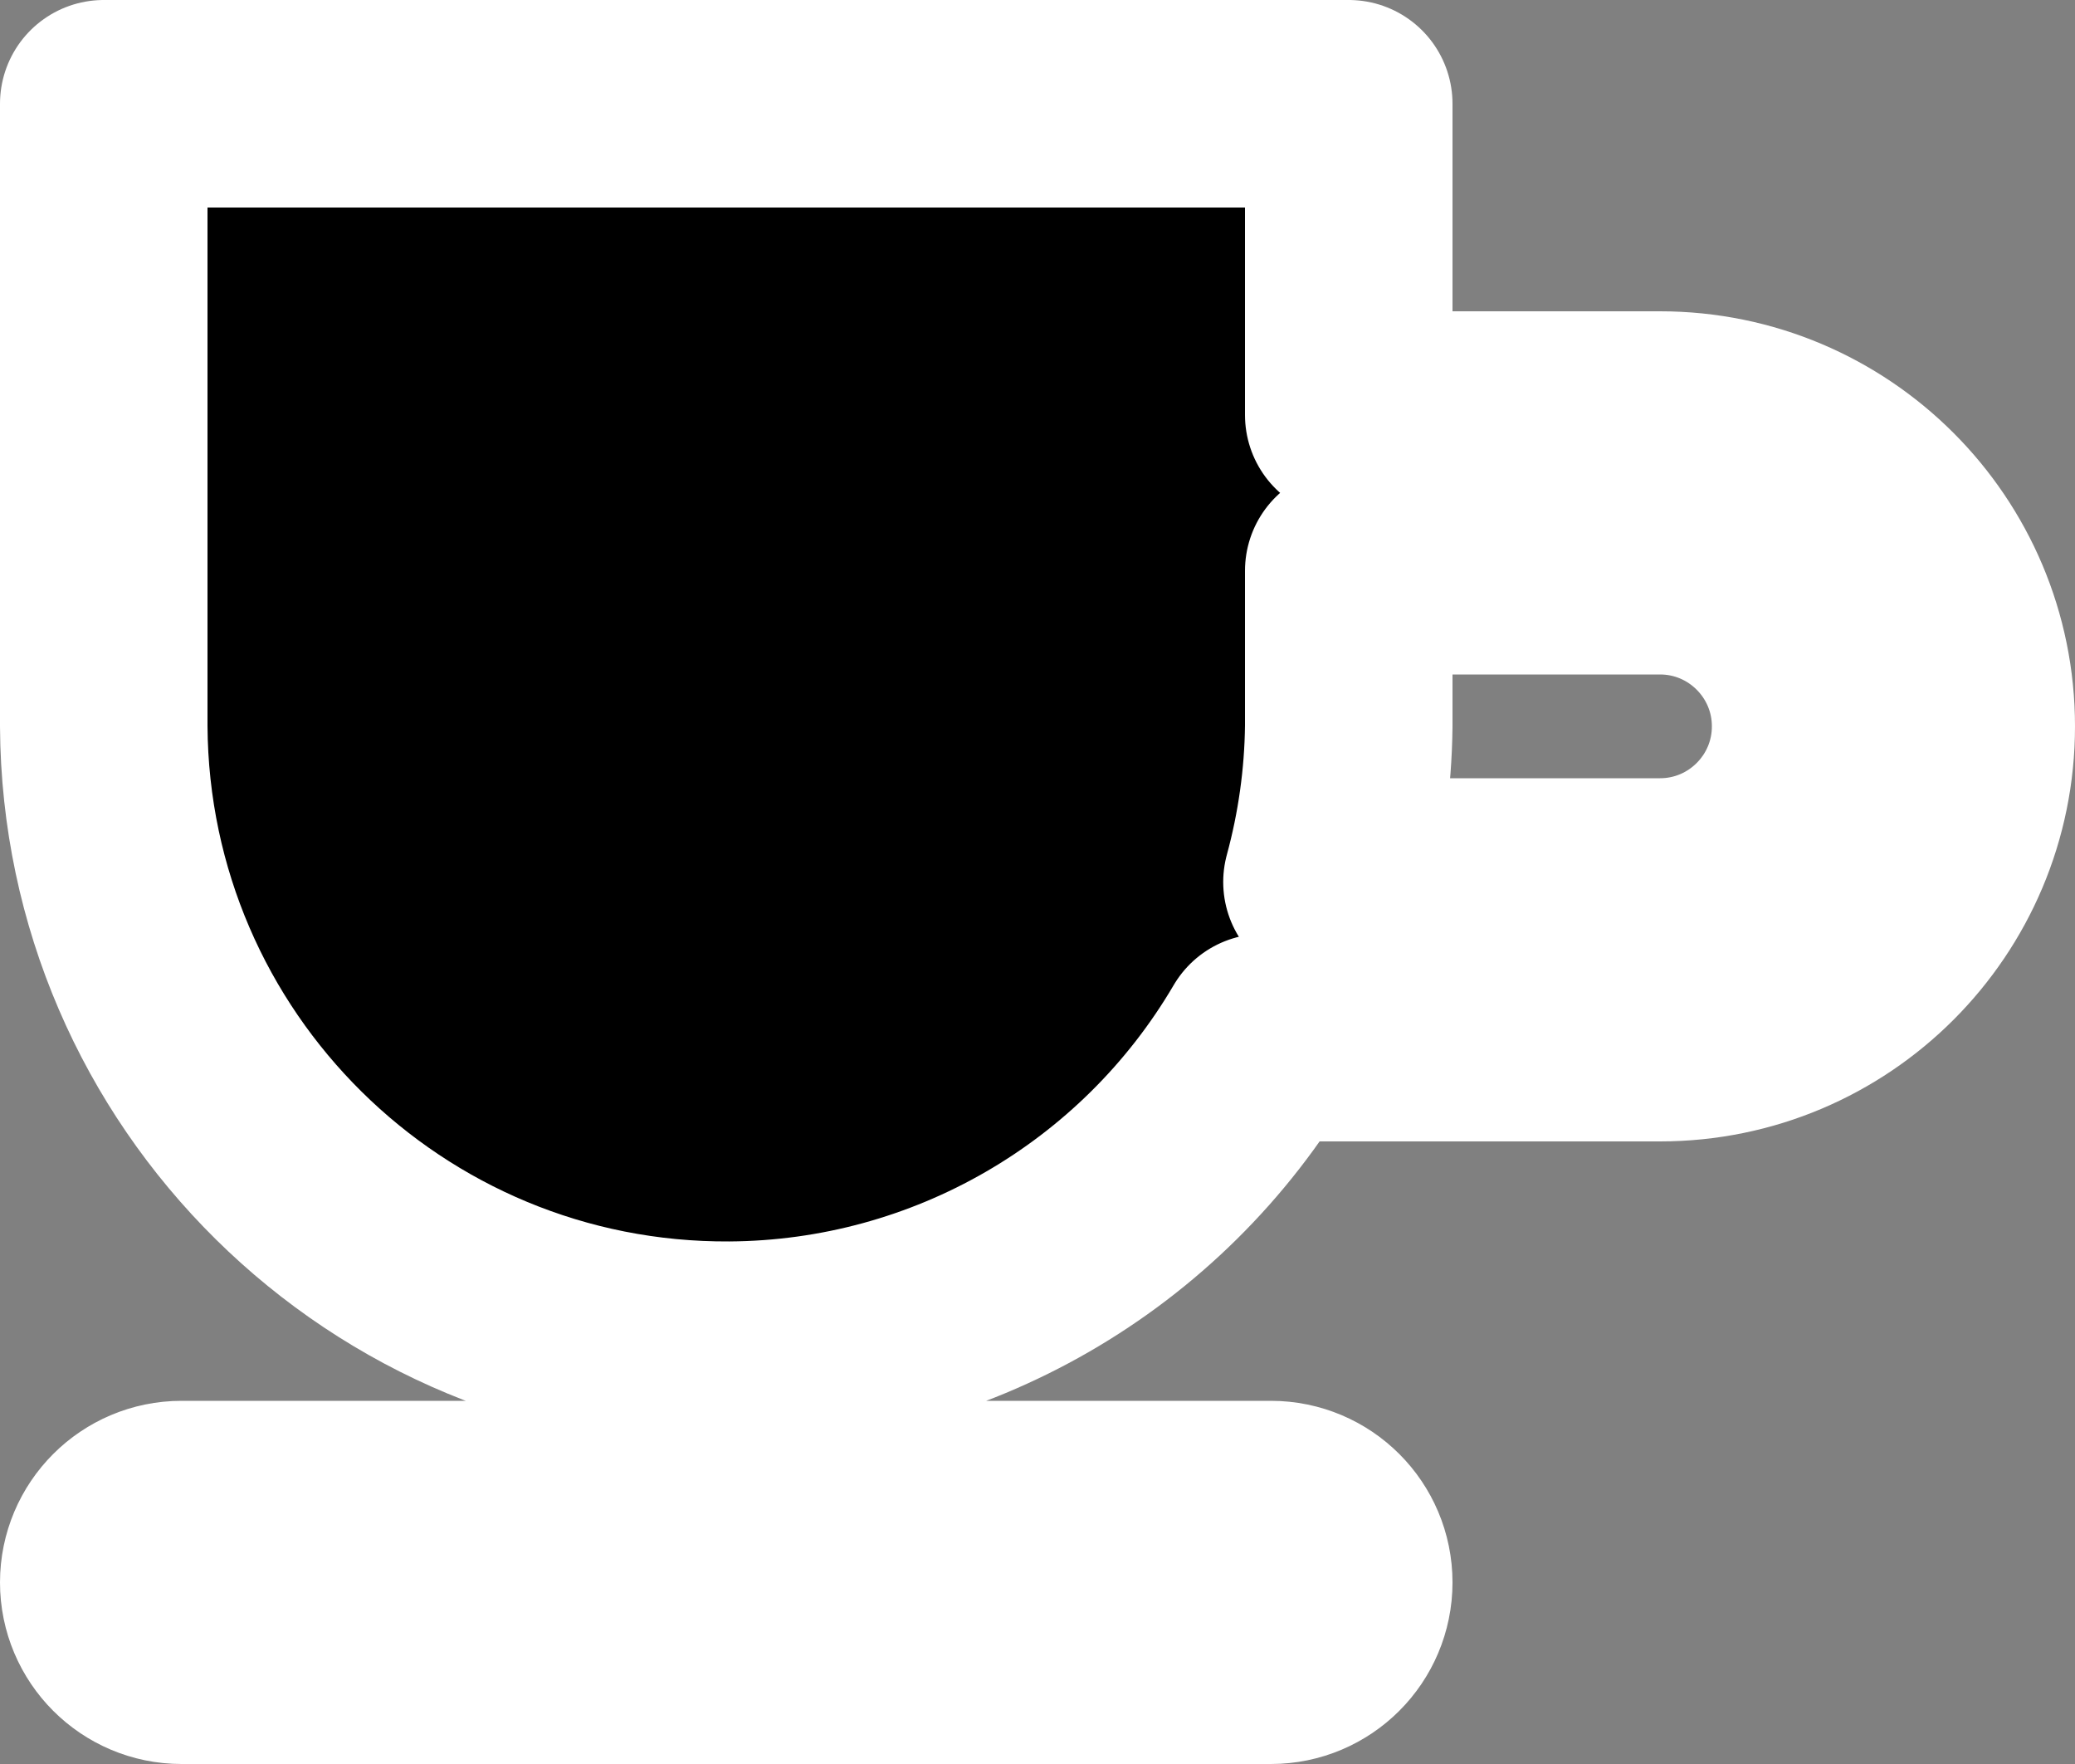 <svg width="20" height="17" xmlns="http://www.w3.org/2000/svg">
 <rect width="100%" height="100%" fill="#808080" stroke="none"/>
 <path d="M 16,4 H 13 V 1 H 1 V 7 c 0.02,3.314 2.722,5.984 6.036,5.964 2.116,-0.013 4.068,-1.139 5.139,-2.964 h 3.825 C 17.657,10 19,8.657 19,7 19,5.343 17.657,4 16,4 Z m 0,4.5 H 12.79 C 12.923,8.011 12.994,7.507 13,7 V 5.5 h 3 c 0.828,0 1.5,0.672 1.5,1.5 0,0.828 -0.672,1.5 -1.5,1.5 z m -3,6.75 c 0,0.414 -0.336,0.75 -0.75,0.75 H 1.75 c -0.414,0 -0.75,-0.336 -0.75,-0.75 0,-0.414 0.336,-0.75 0.75,-0.75 h 10.5 c 0.414,0 0.75,0.336 0.75,0.75 z" stroke="#fff" stroke-width="2.555" style="stroke-width:2;stroke-miterlimit:4;stroke-dasharray:none;paint-order:stroke fill markers;stroke-linejoin:round"/>
</svg>
